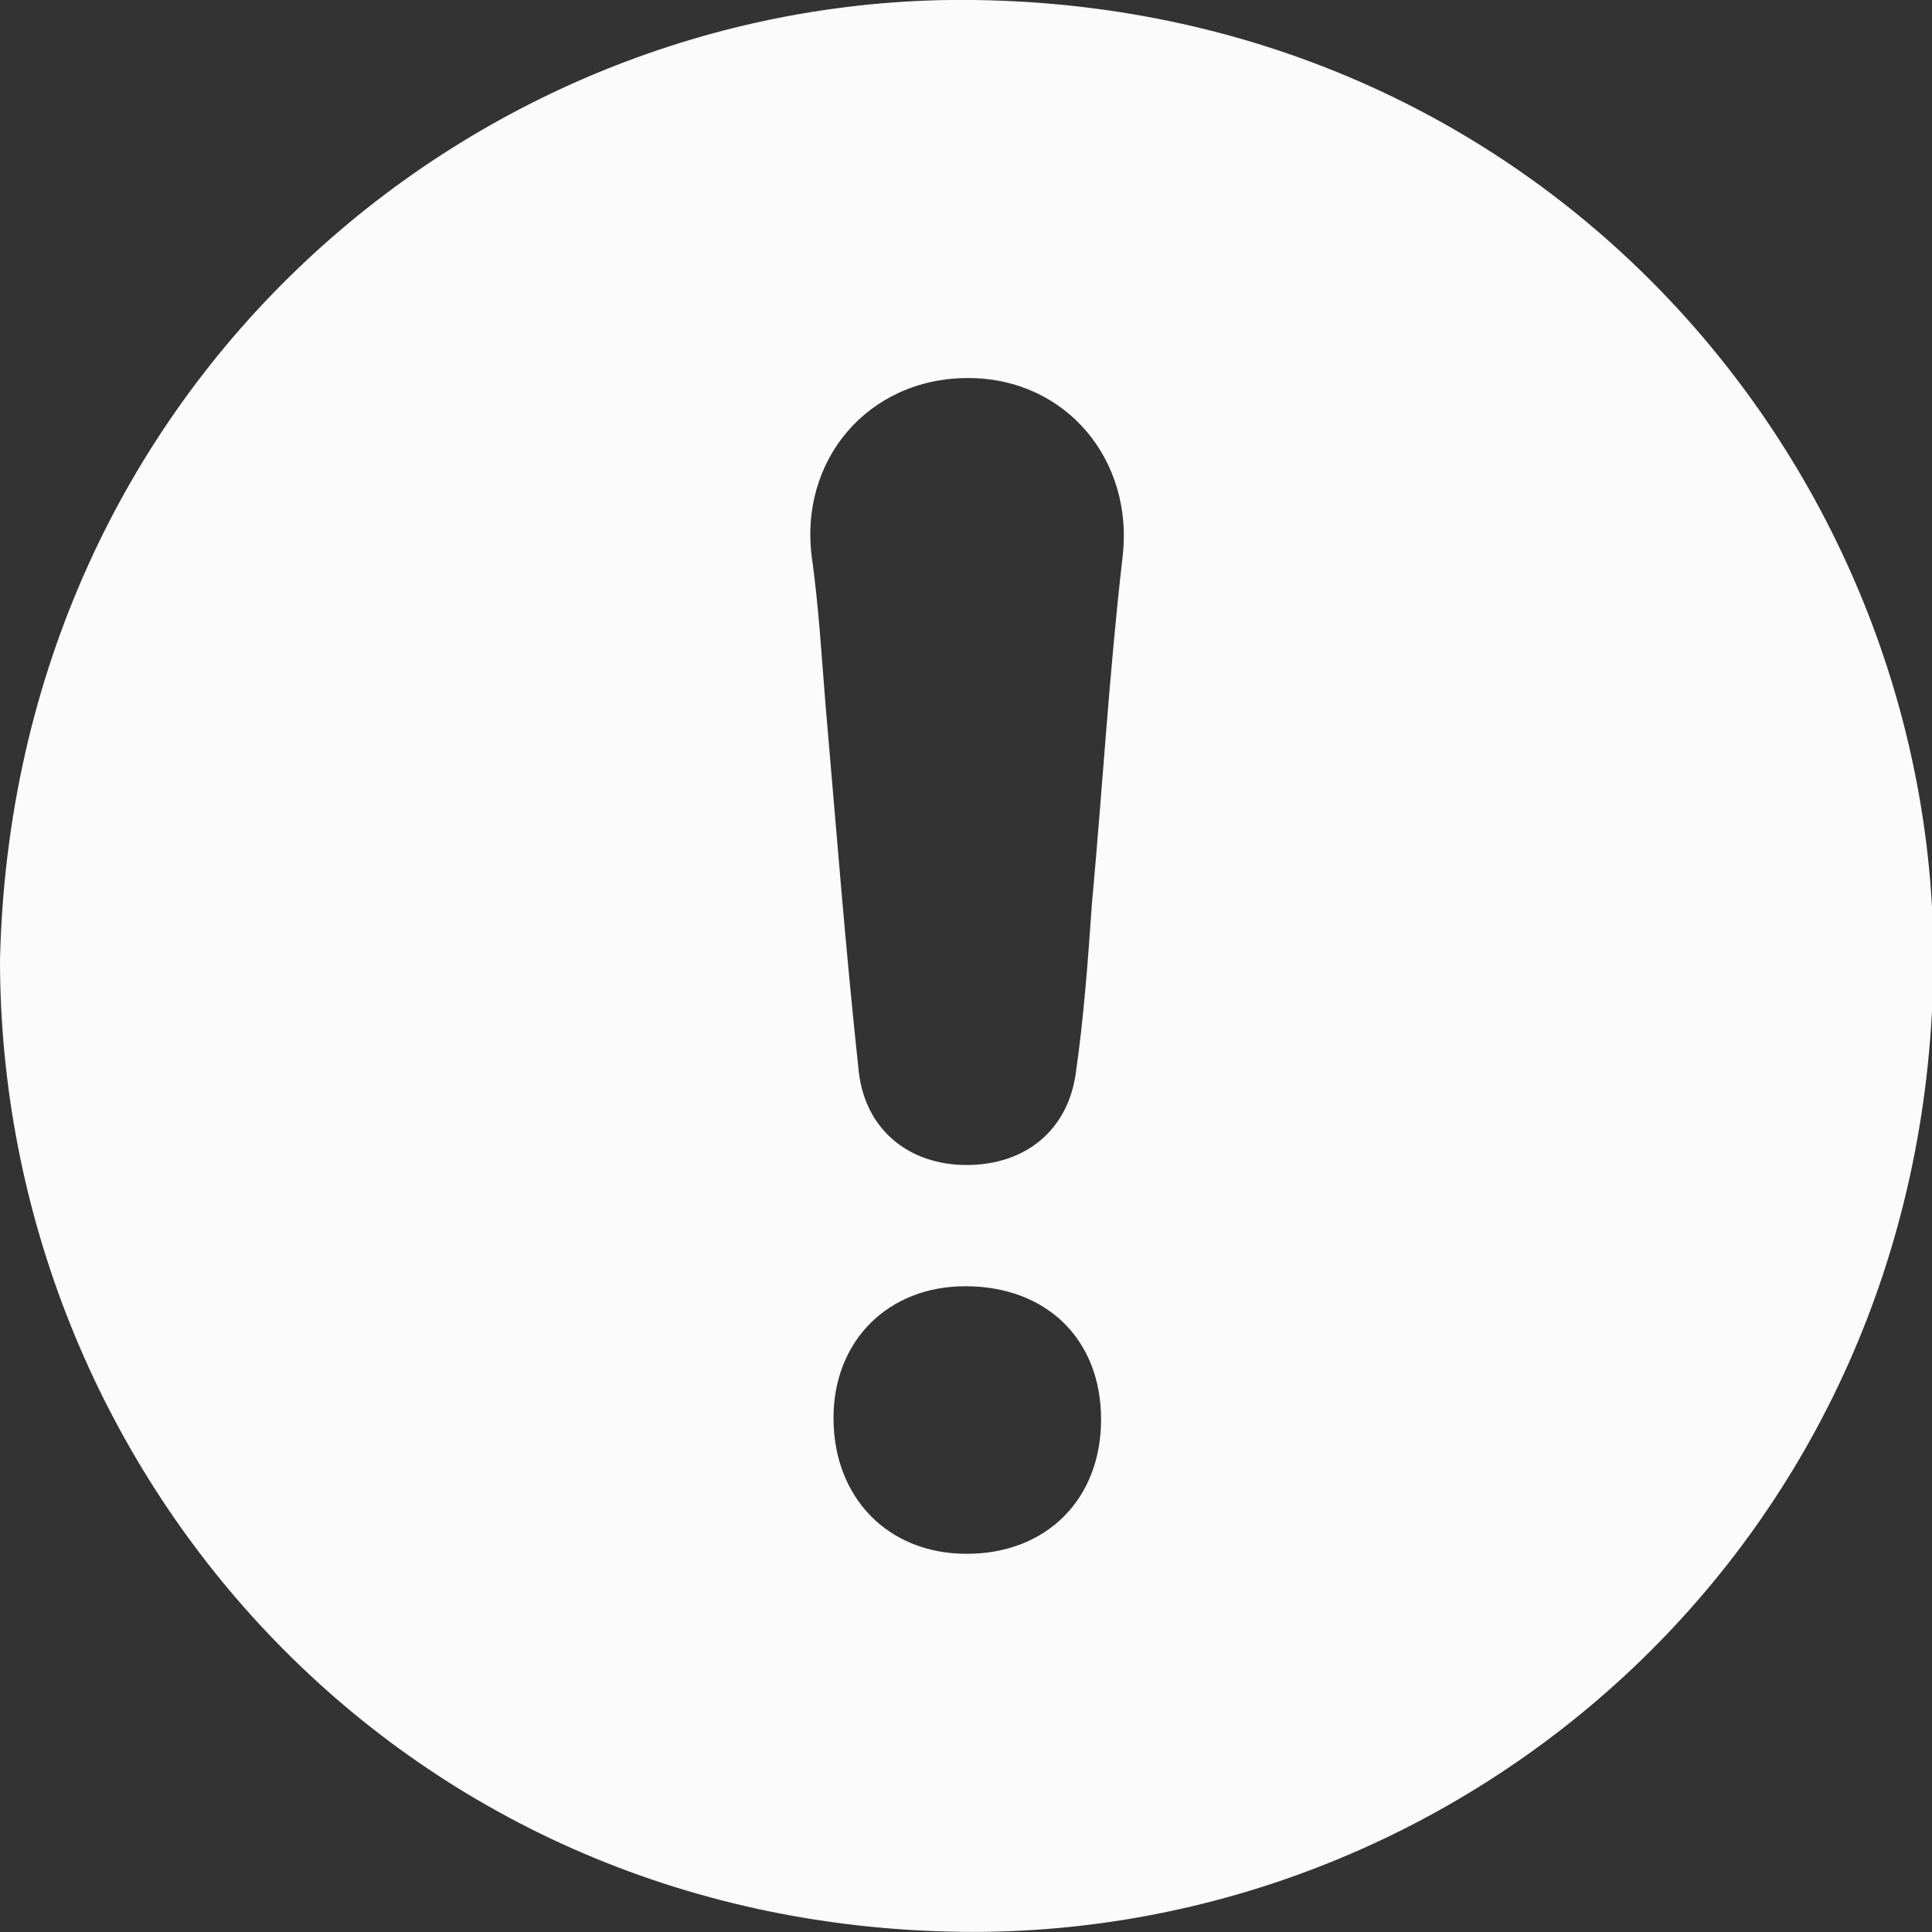 <svg width="12" height="12" viewBox="0 0 12 12" fill="none" xmlns="http://www.w3.org/2000/svg">
<rect x="0" y="0" width="12" height="12" fill="#333333" stroke="none"/>
<g clip-path="url(#clip0_2098_5581)">
<path d="M0 5.962C0.083 2.381 2.961 -0.042 6.054 -0C9.643 0.049 12.058 2.977 12.008 6.045C11.95 9.576 9.105 12.033 5.979 11.999C2.448 11.958 0 9.113 0 5.962ZM6.012 2.348C5.392 2.348 4.954 2.861 5.045 3.481C5.086 3.779 5.103 4.077 5.128 4.383C5.194 5.144 5.252 5.896 5.334 6.657C5.376 7.021 5.649 7.236 6.004 7.236C6.368 7.236 6.633 7.021 6.682 6.665C6.732 6.318 6.757 5.971 6.782 5.615C6.848 4.895 6.889 4.184 6.972 3.465C7.046 2.861 6.624 2.348 6.012 2.348ZM6.839 8.816C6.839 8.319 6.5 7.989 5.996 7.989C5.516 7.989 5.177 8.328 5.177 8.807C5.177 9.303 5.516 9.651 6.004 9.651C6.5 9.651 6.839 9.312 6.839 8.816Z" fill="#FBFBFB"/>
</g>
<defs>
<clipPath id="clip0_2098_5581">
<rect width="12.008" height="12" fill="white"/>
</clipPath>
</defs>
</svg>
